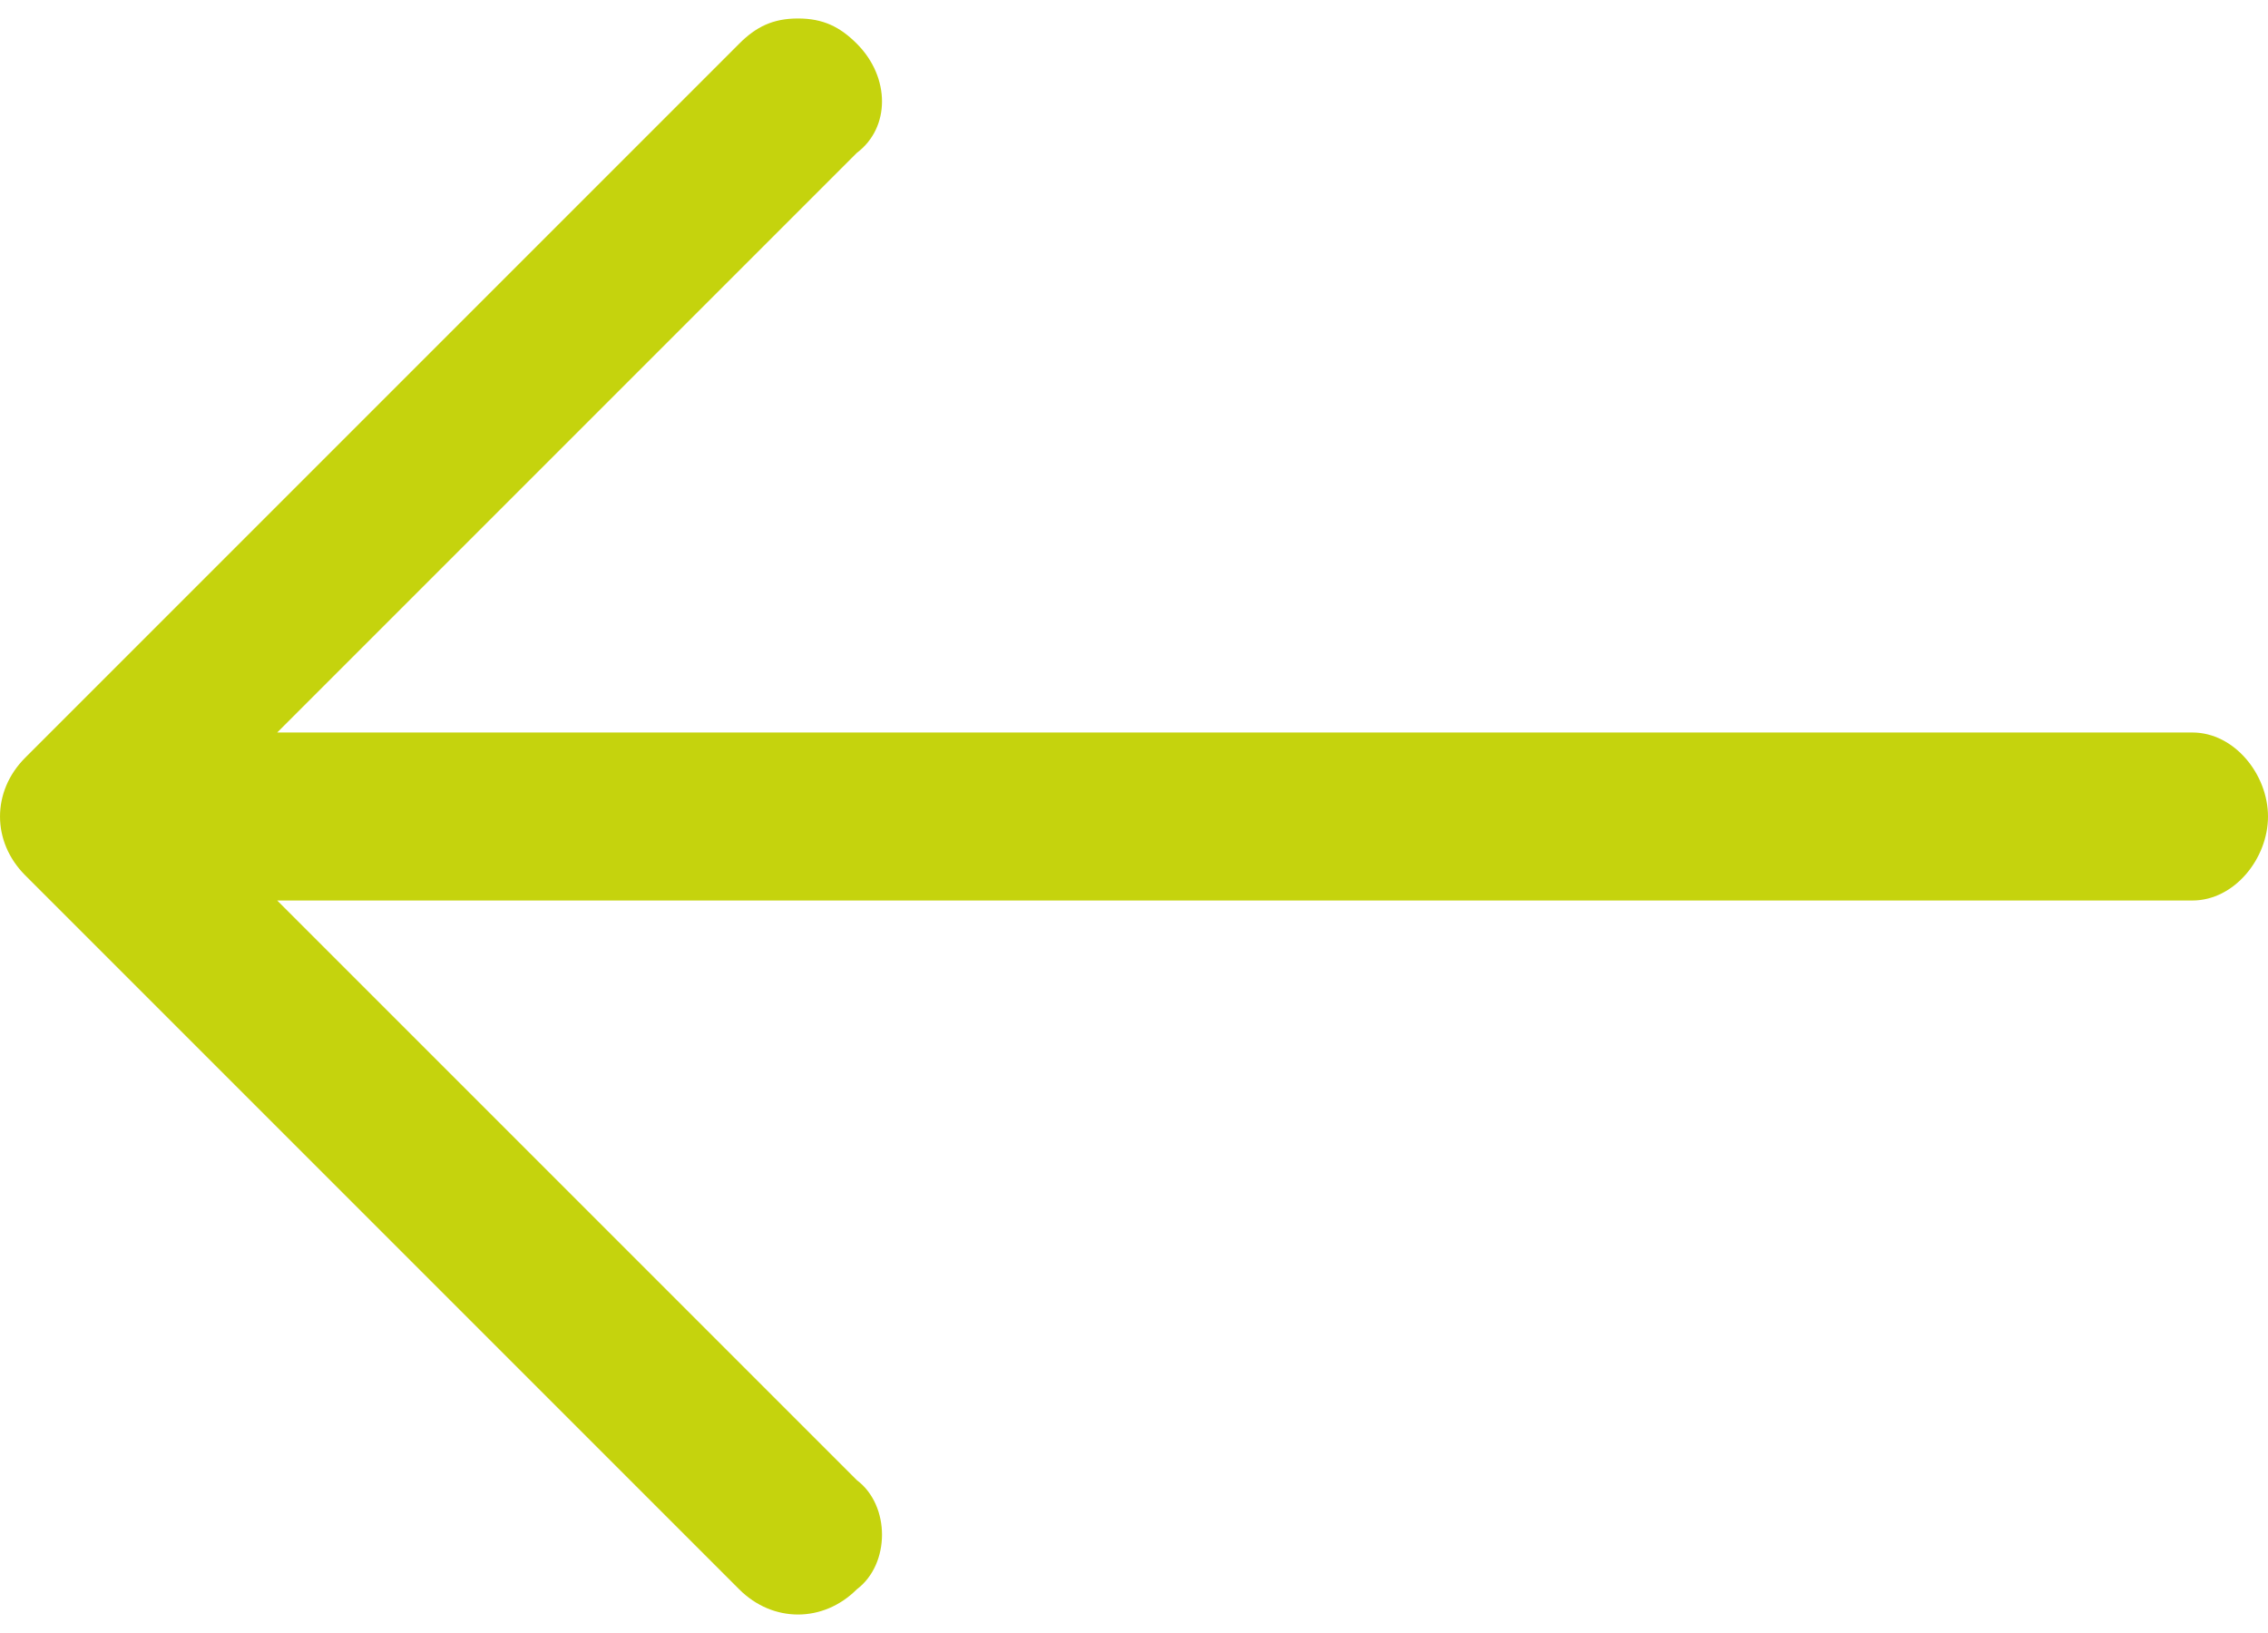 <?xml version="1.0" encoding="UTF-8"?>
<!DOCTYPE svg PUBLIC "-//W3C//DTD SVG 1.1//EN" "http://www.w3.org/Graphics/SVG/1.1/DTD/svg11.dtd">
<!-- Creator: CorelDRAW 2017 -->
<svg xmlns="http://www.w3.org/2000/svg" xml:space="preserve" width="250px" height="180px" version="1.1" style="shape-rendering:geometricPrecision; text-rendering:geometricPrecision; image-rendering:optimizeQuality; fill-rule:evenodd; clip-rule:evenodd"
viewBox="0 0 27000 19000"
 xmlns:xlink="http://www.w3.org/1999/xlink">
 <defs>
  <style type="text/css">
   <![CDATA[
    .fil0 {fill:#C5D30D;fill-rule:nonzero}
   ]]>
  </style>
 </defs>
 <g id="form_x0020_01-good-and-neutral">
  <path class="fil0" d="M8800 300c200,-200 400,-300 700,-300l0 0c300,0 500,100 700,300 400,400 400,1000 0,1300l-6900 6900 22800 0c500,0 900,500 900,1000 0,500 -400,1000 -900,1000l-22800 0 6900 6900c400,300 400,1000 0,1300 -400,400 -1000,400 -1400,0l-8500 -8500c-400,-400 -400,-1000 0,-1400l8500 -8500z"/>
 </g>
</svg>
